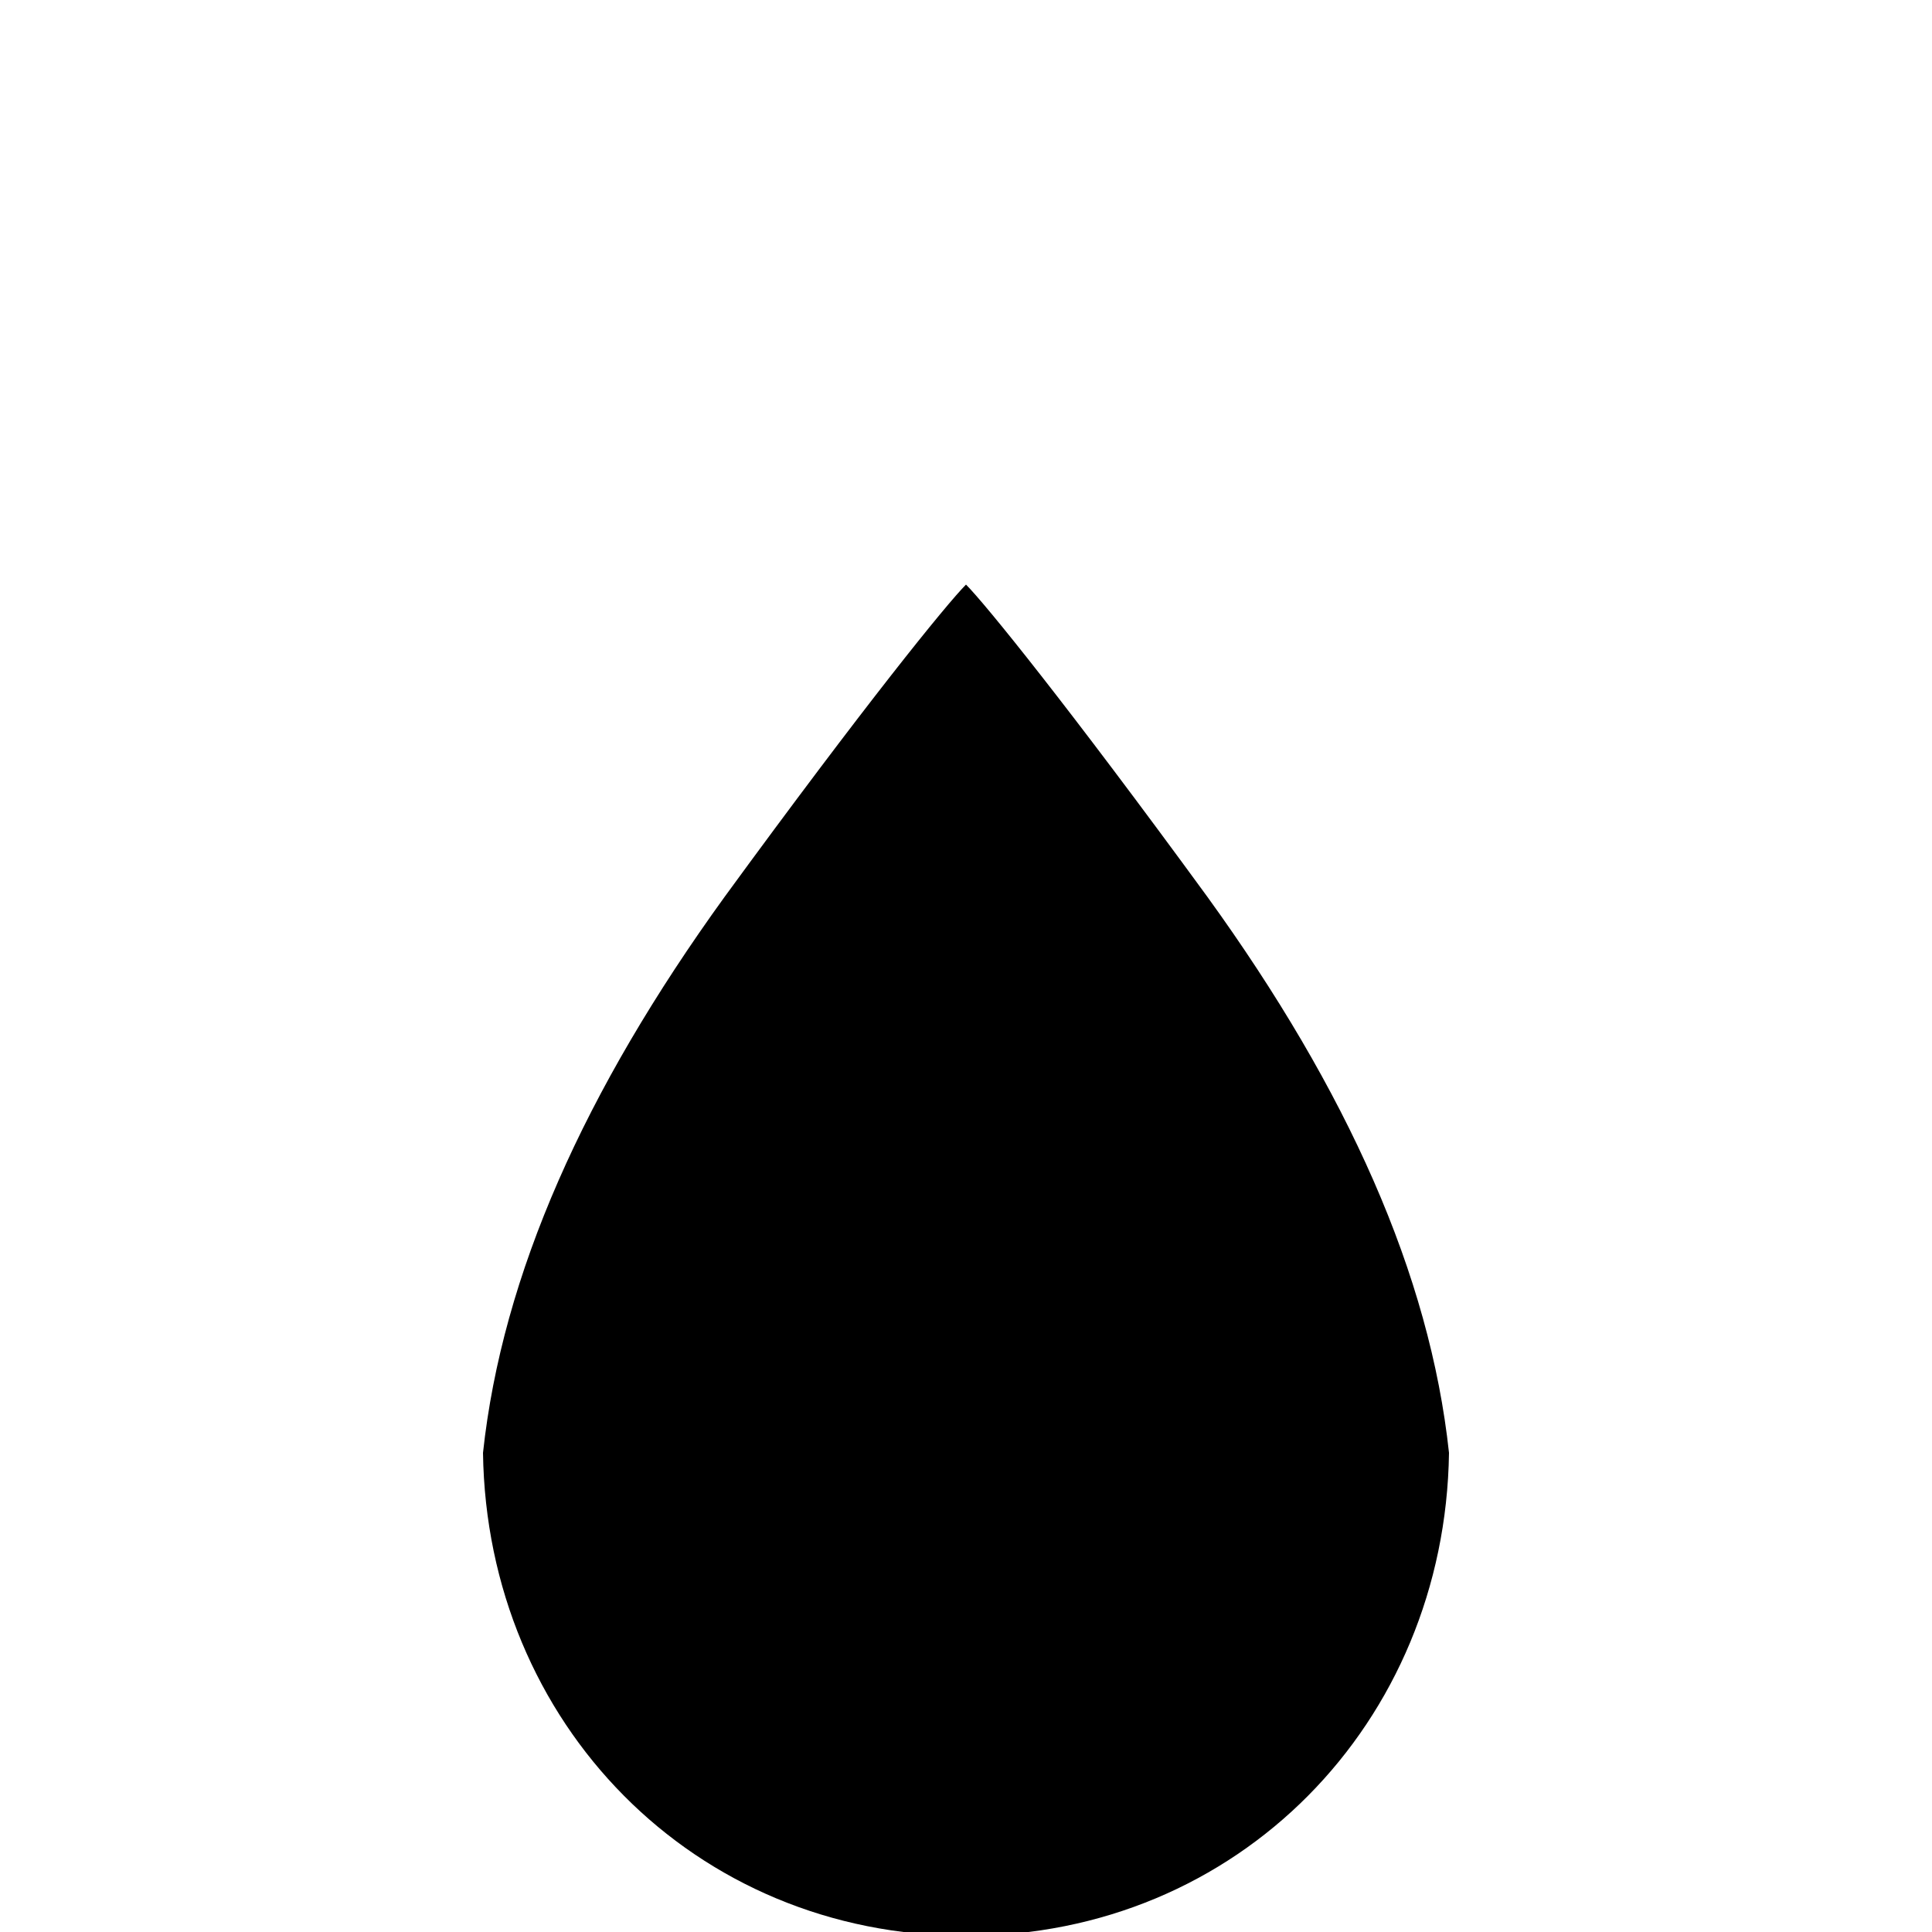 <svg xmlns="http://www.w3.org/2000/svg" viewBox="0 -168 1008 1008"><path fill="currentColor" d="M504 842c-142 0-250-111-252-252 10-93 53-189 126-290 73-100 116-153 126-163 10 10 53 63 126 163 73 101 116 197 126 290-2 141-110 252-252 252z"/></svg>
